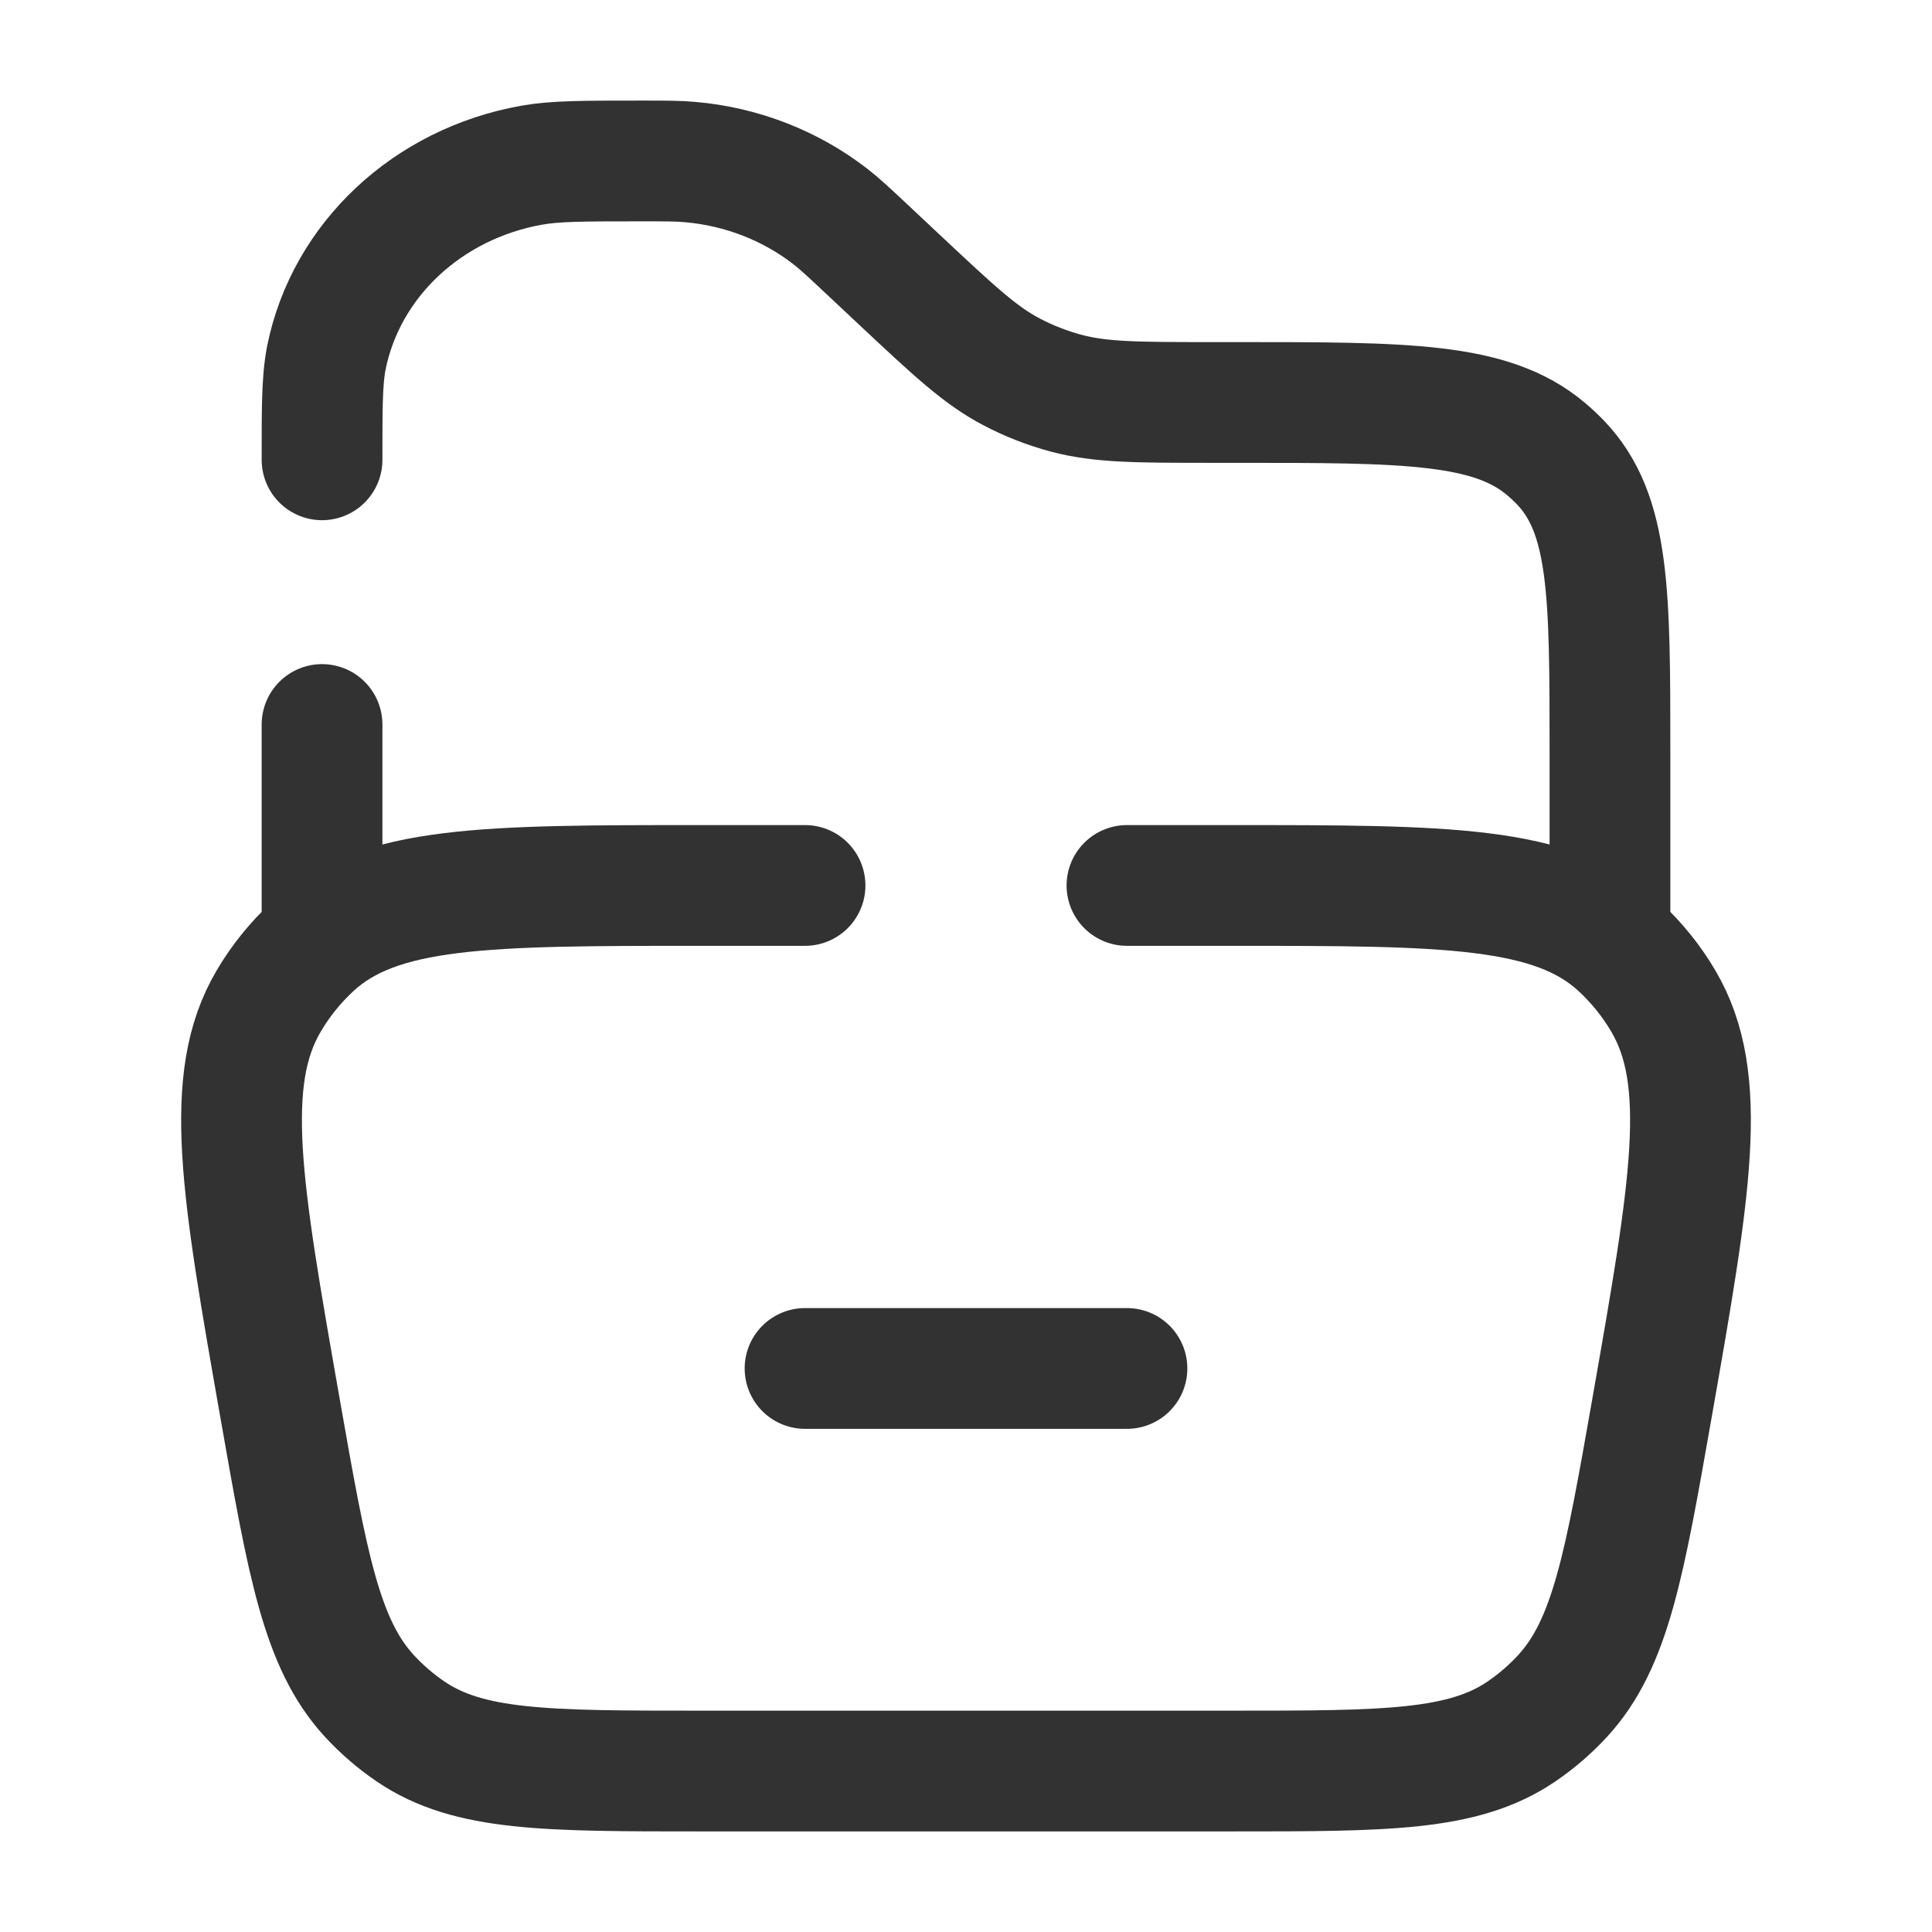 <svg width="16" height="16" viewBox="0 0 16 16" fill="none" xmlns="http://www.w3.org/2000/svg">
<path d="M2.667 7.667V6M13.333 7.667V6.232C13.333 4.916 13.333 4.258 12.923 3.83C12.885 3.791 12.845 3.753 12.803 3.718C12.347 3.333 11.645 3.333 10.241 3.333H10.042C9.426 3.333 9.119 3.333 8.832 3.257C8.675 3.215 8.523 3.156 8.38 3.081C8.119 2.945 7.902 2.741 7.466 2.333L7.173 2.058C7.027 1.921 6.954 1.853 6.878 1.794C6.547 1.537 6.142 1.379 5.715 1.342C5.616 1.333 5.513 1.333 5.306 1.333C4.836 1.333 4.6 1.333 4.404 1.368C3.541 1.521 2.866 2.153 2.703 2.962C2.683 3.064 2.674 3.177 2.67 3.333C2.667 3.459 2.667 3.611 2.667 3.808" stroke="#323232" stroke-linecap="round"/>
<path d="M6.667 11.333H9.333" stroke="#323232" stroke-linecap="round"/>
<path d="M6.667 7.333H5.804C4.025 7.333 3.136 7.333 2.586 7.842C2.446 7.972 2.324 8.122 2.226 8.289C1.841 8.94 2 9.845 2.318 11.656C2.547 12.959 2.661 13.611 3.058 14.044C3.161 14.156 3.276 14.255 3.401 14.34C3.883 14.667 4.523 14.667 5.804 14.667H10.197C11.477 14.667 12.117 14.667 12.599 14.34C12.724 14.255 12.839 14.156 12.942 14.044C13.339 13.611 13.453 12.959 13.682 11.656C14 9.845 14.159 8.94 13.774 8.289C13.676 8.122 13.554 7.972 13.414 7.842C12.864 7.333 11.975 7.333 10.197 7.333H9.333" stroke="#323232" stroke-linecap="round"/>
</svg>

